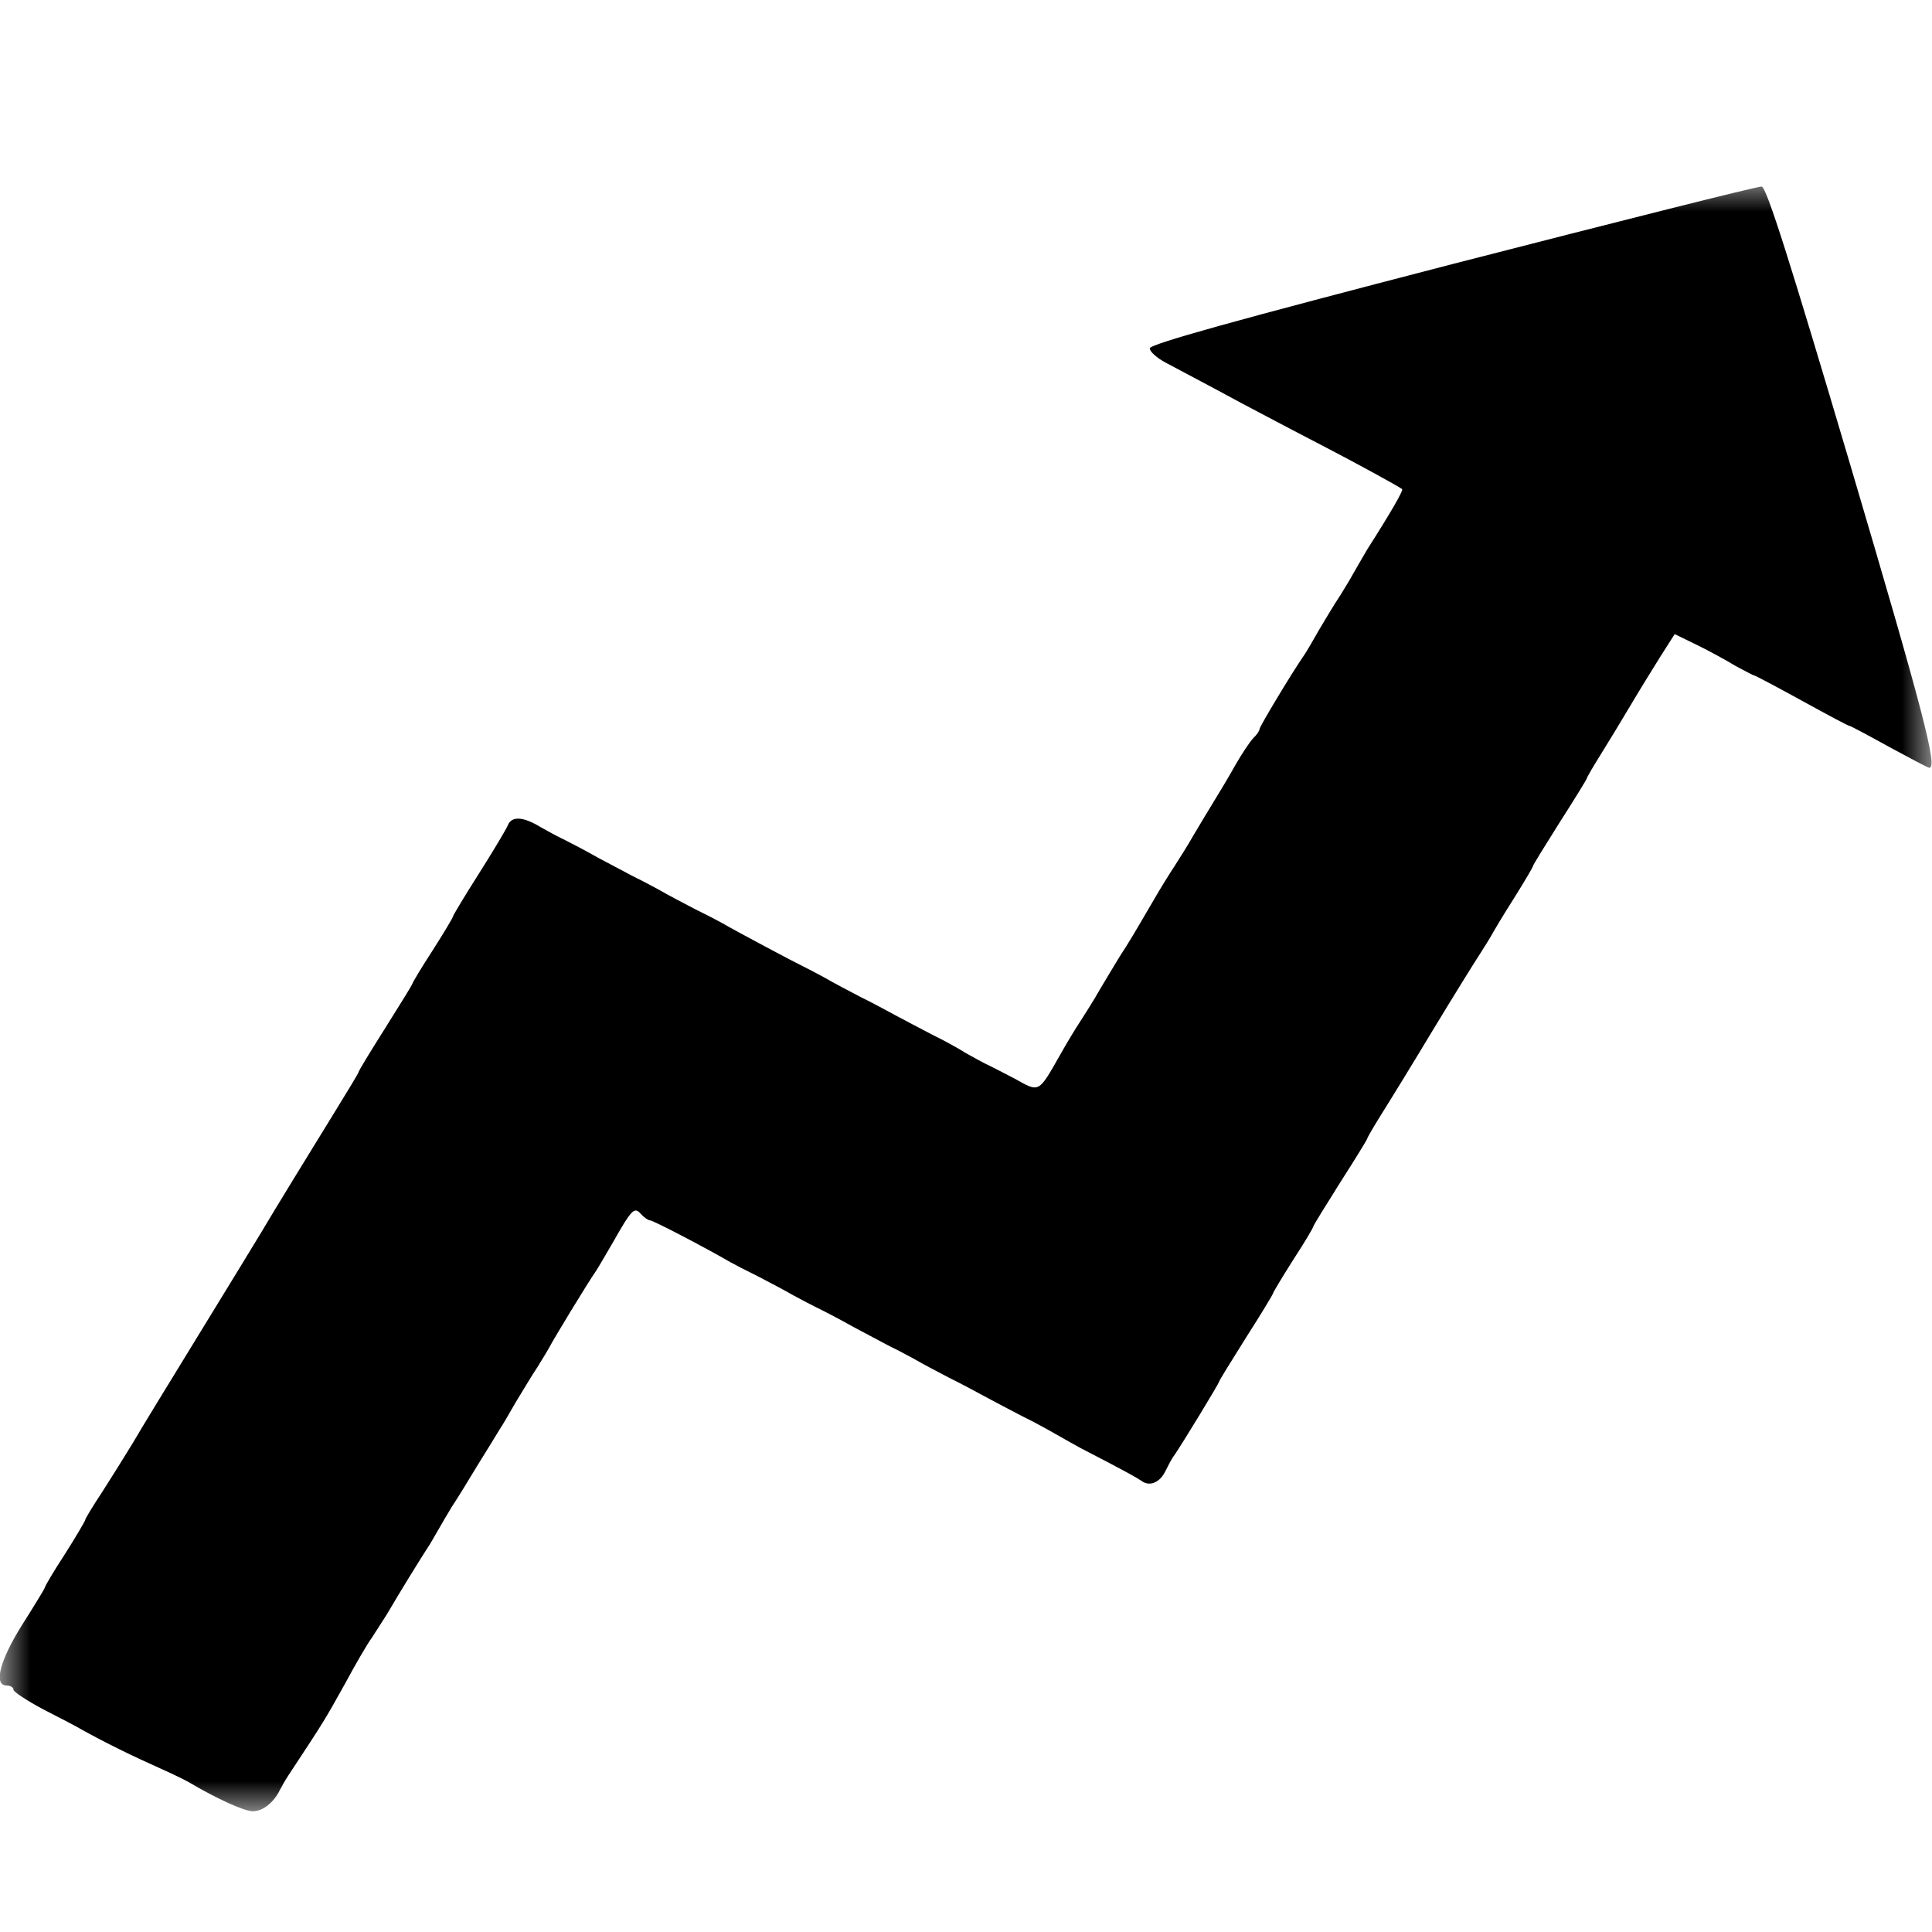 <svg width="32" height="32" viewBox="0 0 32 32" fill="none" xmlns="http://www.w3.org/2000/svg">
    <mask id="mask0_113_305" style="mask-type:luminance" maskUnits="userSpaceOnUse" x="0" y="3"
        width="32" height="28">
        <path d="M32 3H0V30H32V3Z" fill="white" />
    </mask>
    <g mask="url(#mask0_113_305)">
        <path
            d="M24.056 4.374C20.44 5.311 19.044 5.7 19.044 5.77C19.044 5.825 19.163 5.929 19.304 6.005C19.445 6.082 20.017 6.38 20.566 6.679C21.116 6.97 21.762 7.31 22.007 7.435C22.474 7.678 23.187 8.067 23.224 8.102C23.247 8.122 23.031 8.497 22.645 9.101C22.541 9.282 22.43 9.469 22.4 9.525C22.371 9.58 22.274 9.74 22.192 9.872C22.103 10.003 21.955 10.253 21.851 10.427C21.754 10.6 21.643 10.788 21.606 10.843C21.376 11.176 20.863 12.037 20.863 12.072C20.863 12.1 20.819 12.169 20.759 12.225C20.7 12.287 20.566 12.488 20.455 12.683C20.351 12.87 20.188 13.141 20.106 13.273C20.024 13.405 19.876 13.654 19.772 13.828C19.675 14.001 19.527 14.23 19.453 14.348C19.378 14.46 19.223 14.709 19.111 14.904C18.77 15.487 18.71 15.591 18.547 15.841C18.465 15.973 18.317 16.223 18.213 16.396C18.116 16.57 17.968 16.799 17.893 16.917C17.819 17.028 17.663 17.284 17.559 17.472C17.196 18.11 17.218 18.096 16.809 17.867C16.609 17.763 16.394 17.652 16.334 17.625C16.275 17.597 16.127 17.514 16 17.444C15.882 17.368 15.629 17.229 15.443 17.139C15.258 17.041 14.991 16.903 14.849 16.826C14.708 16.75 14.441 16.604 14.255 16.514C14.07 16.417 13.803 16.278 13.662 16.195C13.52 16.118 13.35 16.028 13.29 16C13.186 15.952 12.191 15.424 11.954 15.285C11.895 15.251 11.694 15.147 11.508 15.056C11.323 14.959 11.056 14.82 10.914 14.737C10.773 14.661 10.603 14.57 10.543 14.543C10.484 14.515 10.202 14.362 9.912 14.21C9.63 14.05 9.34 13.904 9.281 13.876C9.222 13.849 9.073 13.765 8.947 13.696C8.665 13.523 8.472 13.515 8.412 13.668C8.383 13.738 8.167 14.099 7.93 14.473C7.692 14.848 7.499 15.168 7.499 15.188C7.499 15.202 7.351 15.452 7.165 15.743C6.979 16.028 6.831 16.278 6.831 16.292C6.831 16.306 6.63 16.632 6.385 17.021C6.14 17.409 5.94 17.736 5.94 17.756C5.94 17.77 5.777 18.041 5.584 18.353C5.131 19.089 4.559 20.019 4.321 20.422C4.217 20.595 3.75 21.359 3.282 22.122C2.814 22.886 2.324 23.684 2.205 23.892C2.079 24.1 1.849 24.468 1.693 24.711C1.537 24.947 1.411 25.155 1.411 25.176C1.411 25.19 1.262 25.447 1.077 25.738C0.891 26.023 0.743 26.273 0.743 26.294C0.743 26.308 0.579 26.578 0.372 26.904C-0.007 27.508 -0.111 27.918 0.112 27.918C0.171 27.918 0.223 27.946 0.223 27.987C0.223 28.022 0.446 28.168 0.72 28.314C1.003 28.459 1.285 28.605 1.352 28.647C1.752 28.869 2.191 29.084 2.673 29.299C2.859 29.382 3.059 29.48 3.119 29.514C3.601 29.799 4.047 30 4.188 30C4.351 30 4.529 29.861 4.633 29.653C4.663 29.598 4.722 29.486 4.774 29.41C5.391 28.473 5.368 28.508 5.717 27.883C5.881 27.578 6.081 27.231 6.163 27.12C6.237 27.002 6.348 26.835 6.408 26.738C6.623 26.37 6.935 25.863 7.128 25.565C7.232 25.384 7.343 25.197 7.373 25.142C7.41 25.086 7.469 24.975 7.521 24.899C7.573 24.822 7.744 24.545 7.907 24.274C8.071 24.01 8.242 23.733 8.279 23.67C8.323 23.608 8.442 23.399 8.546 23.219C8.657 23.038 8.813 22.775 8.902 22.643C8.984 22.511 9.081 22.351 9.11 22.296C9.162 22.192 9.734 21.248 9.875 21.046C9.912 20.991 10.031 20.783 10.142 20.595C10.469 20.019 10.506 19.984 10.617 20.109C10.669 20.165 10.736 20.213 10.766 20.213C10.818 20.213 11.657 20.651 12.102 20.908C12.162 20.942 12.362 21.046 12.548 21.137C12.733 21.234 13.001 21.373 13.142 21.456C13.283 21.532 13.454 21.622 13.513 21.65C13.572 21.678 13.862 21.824 14.144 21.983C14.434 22.136 14.716 22.289 14.775 22.317C14.835 22.344 15.005 22.434 15.146 22.511C15.287 22.594 15.555 22.733 15.74 22.83C15.926 22.92 16.193 23.066 16.334 23.142C16.475 23.219 16.743 23.358 16.928 23.455C17.114 23.545 17.366 23.684 17.485 23.753C17.611 23.823 17.79 23.927 17.893 23.982C18.673 24.385 18.829 24.475 18.911 24.531C19.044 24.628 19.215 24.552 19.304 24.364C19.349 24.274 19.408 24.156 19.453 24.1C19.586 23.906 20.195 22.907 20.195 22.879C20.195 22.865 20.396 22.539 20.641 22.15C20.886 21.768 21.086 21.435 21.086 21.421C21.086 21.407 21.235 21.157 21.42 20.866C21.606 20.581 21.754 20.331 21.754 20.311C21.754 20.297 21.955 19.971 22.2 19.582C22.445 19.2 22.645 18.874 22.645 18.86C22.645 18.846 22.749 18.666 22.875 18.464C23.002 18.263 23.395 17.625 23.737 17.055C24.086 16.479 24.435 15.917 24.509 15.806C24.583 15.688 24.672 15.549 24.702 15.494C24.732 15.438 24.895 15.161 25.073 14.883C25.251 14.598 25.392 14.362 25.392 14.341C25.392 14.328 25.593 14.001 25.838 13.613C26.083 13.231 26.283 12.905 26.283 12.891C26.283 12.877 26.387 12.697 26.514 12.495C26.64 12.294 26.862 11.926 27.011 11.676C27.159 11.426 27.382 11.065 27.508 10.864L27.738 10.503L28.11 10.684C28.31 10.781 28.6 10.941 28.748 11.031C28.904 11.114 29.045 11.19 29.06 11.19C29.075 11.19 29.431 11.378 29.847 11.607C30.263 11.836 30.612 12.023 30.634 12.023C30.649 12.023 30.939 12.176 31.288 12.37C31.637 12.558 31.933 12.717 31.956 12.717C32.097 12.717 31.859 11.801 30.642 7.685C29.647 4.326 29.261 3.104 29.179 3.09C29.119 3.083 26.811 3.666 24.056 4.374Z"
            fill="currentColor" />
    </g>
</svg>
    